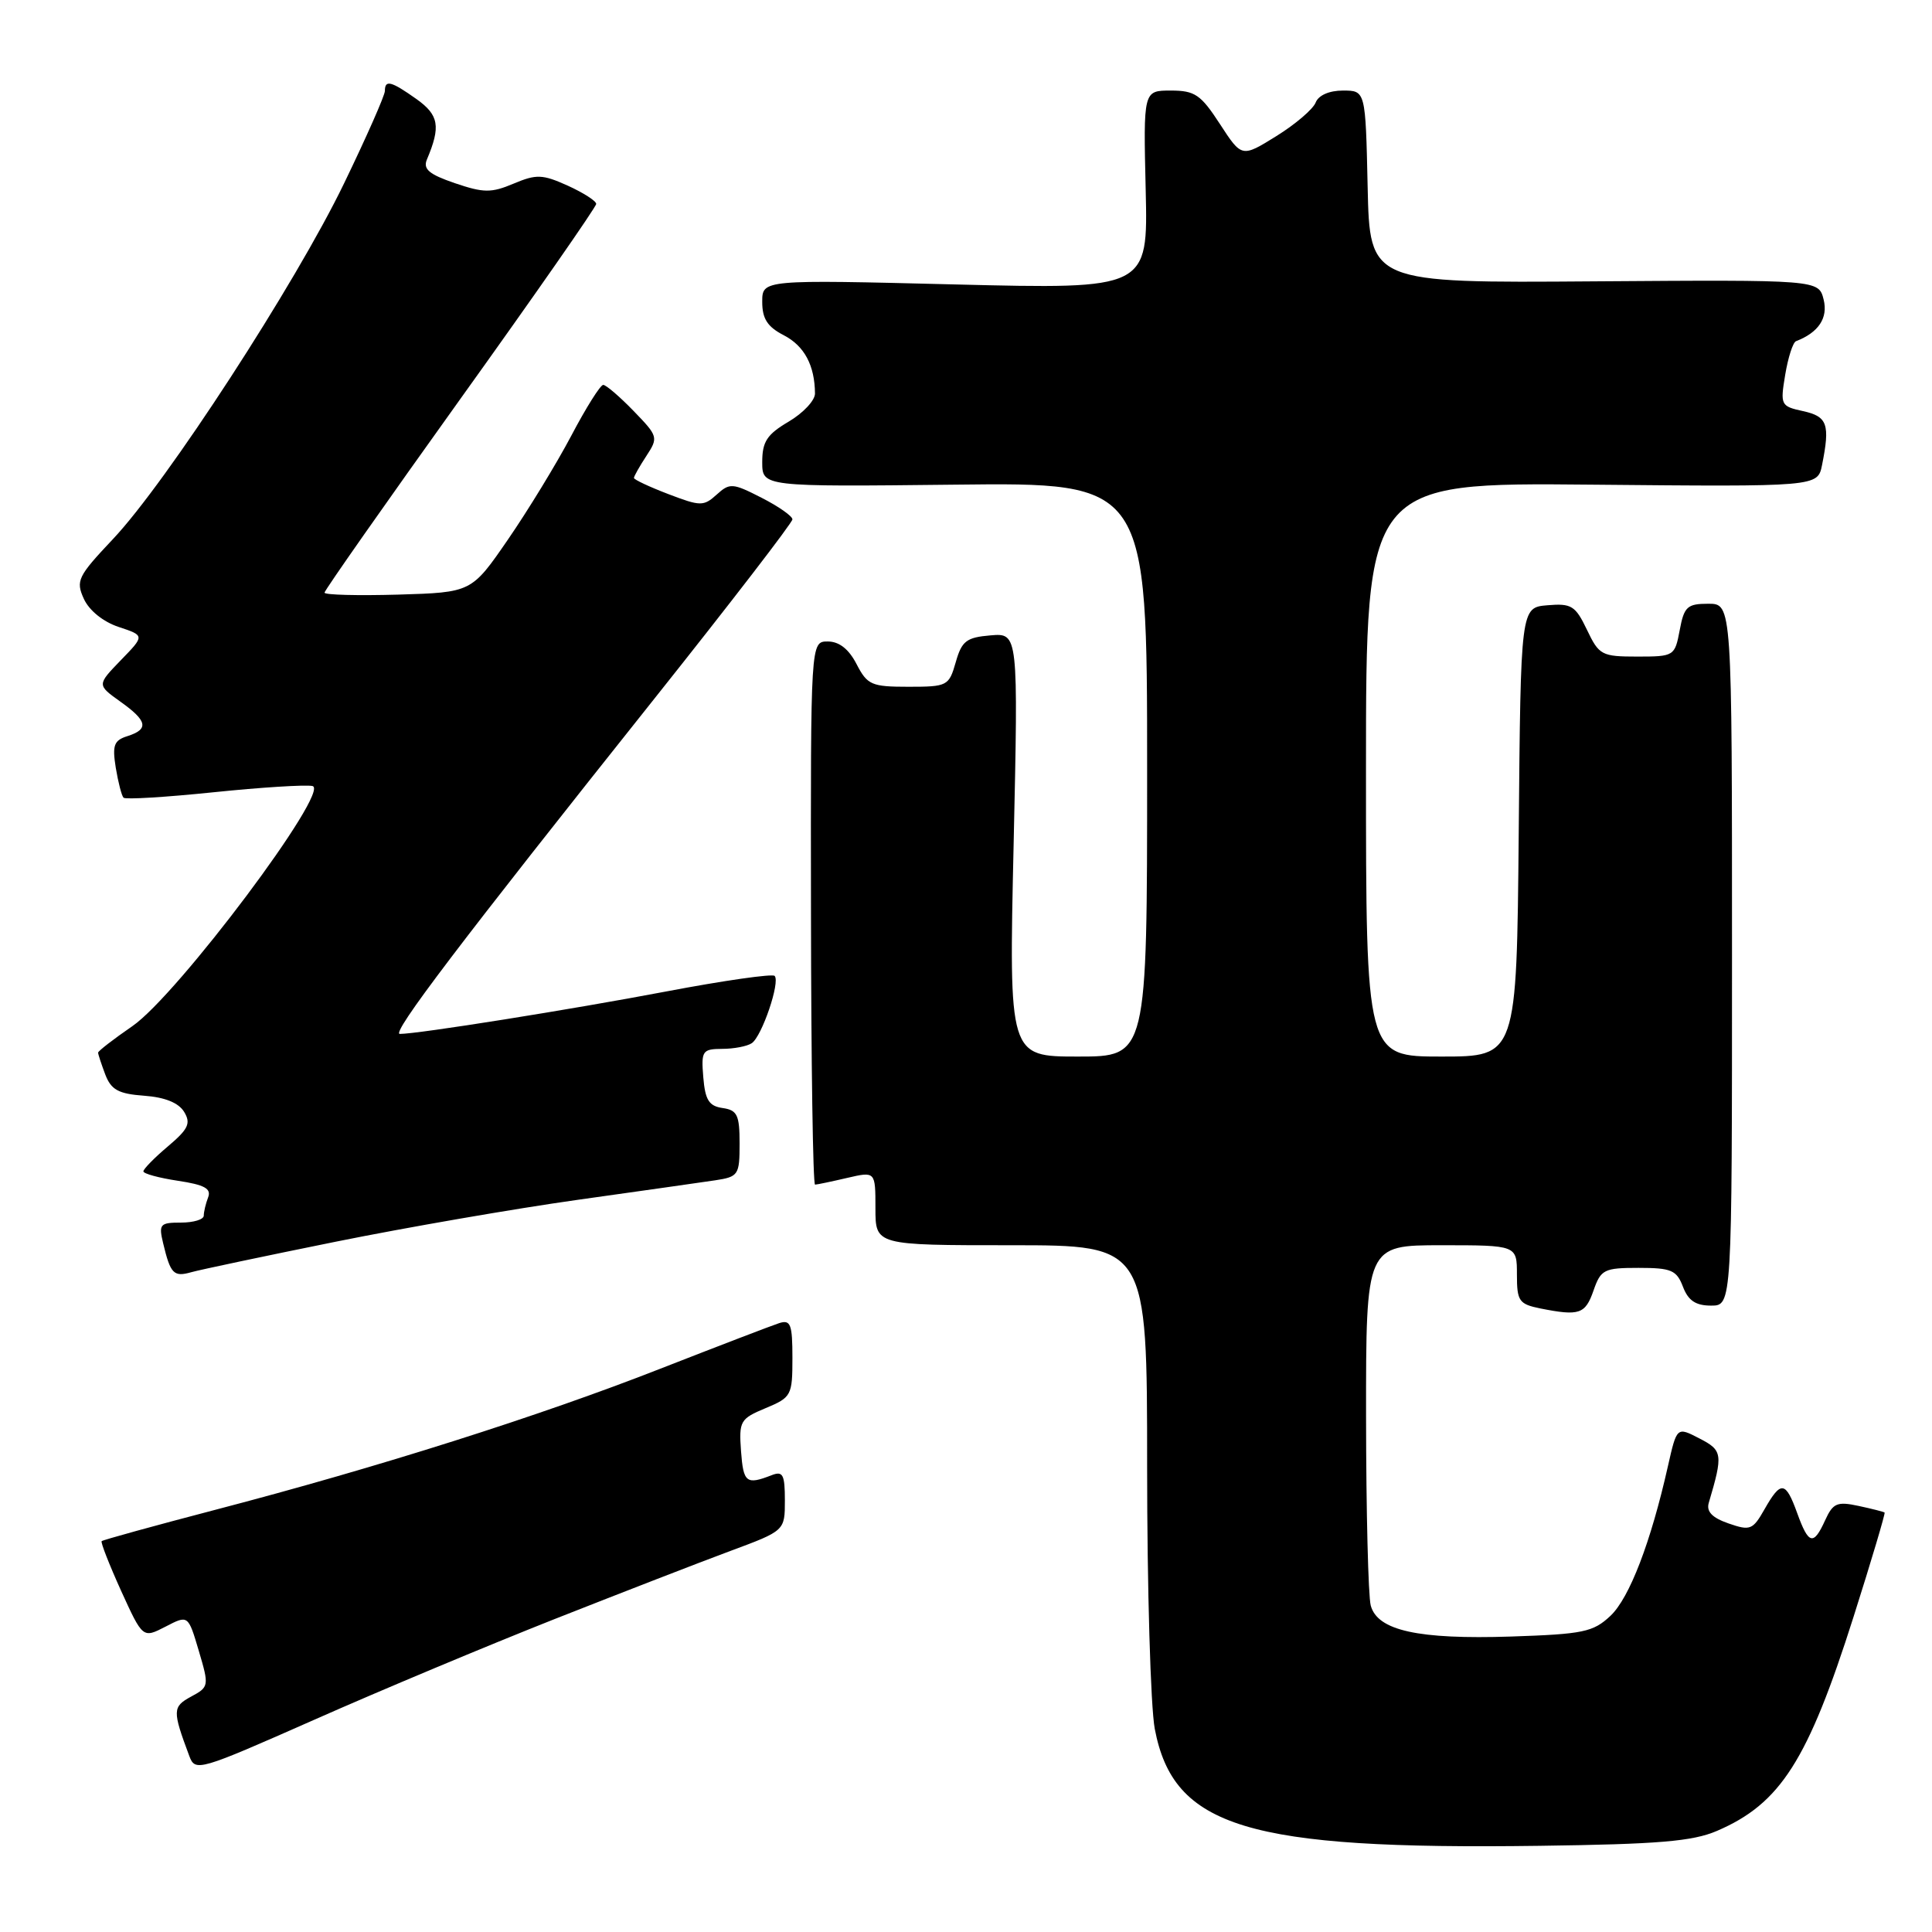 <?xml version="1.0" encoding="UTF-8" standalone="no"?>
<!DOCTYPE svg PUBLIC "-//W3C//DTD SVG 1.1//EN" "http://www.w3.org/Graphics/SVG/1.1/DTD/svg11.dtd" >
<svg xmlns="http://www.w3.org/2000/svg" xmlns:xlink="http://www.w3.org/1999/xlink" version="1.1" viewBox="0 0 256 256">
 <g >
 <path fill="currentColor"
d=" M 227.49 242.61 C 235.91 239.00 239.55 233.31 245.61 214.22 C 247.99 206.73 249.83 200.52 249.72 200.42 C 249.60 200.32 248.04 199.92 246.26 199.54 C 243.43 198.93 242.88 199.17 241.85 201.42 C 240.30 204.84 239.65 204.68 238.14 200.50 C 236.60 196.24 235.98 196.16 233.81 199.98 C 232.25 202.73 231.91 202.86 229.03 201.86 C 226.87 201.11 226.08 200.29 226.42 199.14 C 228.33 192.68 228.26 192.18 225.18 190.60 C 222.19 189.05 222.19 189.05 221.01 194.27 C 218.74 204.37 215.91 211.74 213.39 214.11 C 211.10 216.26 209.79 216.53 200.22 216.85 C 187.91 217.25 182.52 216.06 181.63 212.74 C 181.30 211.51 181.02 200.26 181.01 187.75 C 181.00 165.00 181.00 165.00 191.00 165.00 C 201.00 165.00 201.00 165.00 201.00 168.88 C 201.00 172.41 201.27 172.80 204.12 173.38 C 209.27 174.40 210.06 174.14 211.15 171.00 C 212.12 168.21 212.55 168.00 217.12 168.00 C 221.46 168.00 222.16 168.30 223.00 170.50 C 223.70 172.34 224.69 173.00 226.73 173.00 C 229.50 173.00 229.50 173.00 229.50 126.50 C 229.50 80.00 229.50 80.00 226.36 80.00 C 223.57 80.00 223.15 80.38 222.57 83.50 C 221.92 86.94 221.83 87.00 216.94 87.00 C 212.23 87.00 211.88 86.81 210.28 83.45 C 208.75 80.26 208.23 79.93 205.04 80.20 C 201.50 80.50 201.50 80.50 201.24 110.25 C 200.97 140.00 200.97 140.00 190.99 140.00 C 181.00 140.00 181.00 140.00 181.00 101.97 C 181.00 63.94 181.00 63.94 210.93 64.22 C 240.85 64.50 240.85 64.50 241.43 61.62 C 242.51 56.22 242.15 55.19 238.93 54.48 C 235.95 53.83 235.88 53.68 236.55 49.65 C 236.93 47.37 237.57 45.37 237.98 45.21 C 240.97 44.06 242.25 42.13 241.64 39.69 C 240.98 37.07 240.98 37.07 211.24 37.28 C 181.50 37.50 181.50 37.50 181.22 24.75 C 180.94 12.00 180.94 12.00 177.94 12.00 C 176.12 12.00 174.70 12.63 174.33 13.59 C 173.99 14.46 171.66 16.46 169.13 18.03 C 164.54 20.88 164.54 20.88 161.65 16.44 C 159.11 12.53 158.33 12.00 155.13 12.00 C 151.50 12.00 151.50 12.00 151.81 25.16 C 152.12 38.32 152.12 38.32 126.56 37.69 C 101.00 37.05 101.00 37.05 101.00 40.00 C 101.00 42.24 101.69 43.31 103.87 44.43 C 106.58 45.84 107.96 48.41 107.99 52.15 C 107.99 53.06 106.43 54.73 104.50 55.87 C 101.63 57.56 101.00 58.52 101.00 61.22 C 101.00 64.50 101.00 64.50 126.50 64.22 C 152.00 63.93 152.00 63.93 152.00 101.97 C 152.00 140.00 152.00 140.00 142.84 140.00 C 133.68 140.00 133.68 140.00 134.31 111.94 C 134.93 83.88 134.93 83.88 131.25 84.19 C 128.05 84.46 127.44 84.93 126.64 87.75 C 125.74 90.89 125.54 91.00 120.38 91.00 C 115.47 91.00 114.93 90.76 113.50 88.00 C 112.47 86.00 111.19 85.00 109.68 85.00 C 107.41 85.00 107.41 85.00 107.46 121.00 C 107.48 140.80 107.72 156.99 108.00 156.97 C 108.28 156.96 110.19 156.56 112.25 156.08 C 116.00 155.21 116.00 155.21 116.00 160.11 C 116.00 165.00 116.00 165.00 134.00 165.00 C 152.00 165.00 152.00 165.00 152.00 194.36 C 152.00 210.51 152.46 226.13 153.01 229.07 C 155.49 242.14 165.27 245.11 204.00 244.58 C 219.73 244.37 224.27 243.99 227.49 242.61 Z  M 73.50 214.53 C 82.30 211.06 92.76 207.00 96.75 205.52 C 104.00 202.83 104.00 202.83 104.00 198.81 C 104.00 195.38 103.74 194.89 102.25 195.47 C 98.89 196.78 98.50 196.47 98.19 192.29 C 97.90 188.30 98.08 187.99 101.44 186.59 C 104.87 185.16 105.00 184.91 105.00 179.93 C 105.00 175.47 104.76 174.84 103.25 175.32 C 102.29 175.63 95.20 178.35 87.50 181.36 C 71.46 187.65 50.11 194.42 28.63 200.03 C 20.45 202.17 13.63 204.05 13.47 204.21 C 13.32 204.37 14.48 207.33 16.05 210.80 C 18.92 217.09 18.92 217.09 21.93 215.54 C 24.93 213.98 24.93 213.98 26.34 218.74 C 27.72 223.40 27.70 223.53 25.32 224.81 C 22.85 226.15 22.83 226.66 25.08 232.67 C 25.87 234.79 26.27 234.67 41.70 227.85 C 50.39 224.00 64.70 218.01 73.50 214.53 Z  M 44.50 164.53 C 53.85 162.64 68.25 160.15 76.50 158.99 C 84.75 157.83 92.96 156.67 94.75 156.40 C 97.85 155.93 98.00 155.70 98.00 151.52 C 98.00 147.74 97.69 147.10 95.75 146.82 C 93.94 146.56 93.44 145.76 93.19 142.75 C 92.90 139.24 93.06 139.00 95.69 138.98 C 97.24 138.98 99.00 138.64 99.61 138.23 C 100.95 137.34 103.42 130.09 102.64 129.31 C 102.34 129.01 95.88 129.93 88.30 131.37 C 75.55 133.79 55.41 137.00 52.98 137.00 C 51.78 137.00 60.95 124.92 86.73 92.55 C 96.78 79.93 105.00 69.25 105.00 68.82 C 105.00 68.39 103.16 67.10 100.90 65.95 C 97.07 63.99 96.69 63.97 94.96 65.54 C 93.23 67.10 92.82 67.10 88.56 65.47 C 86.05 64.51 84.00 63.55 84.00 63.33 C 84.00 63.11 84.74 61.80 85.65 60.41 C 87.25 57.97 87.20 57.80 83.95 54.45 C 82.11 52.55 80.30 51.00 79.93 51.00 C 79.55 51.00 77.64 54.04 75.69 57.75 C 73.73 61.46 69.95 67.65 67.30 71.50 C 62.48 78.50 62.48 78.50 52.74 78.79 C 47.38 78.94 43.00 78.83 43.00 78.53 C 43.00 78.23 51.10 66.68 61.00 52.86 C 70.90 39.05 79.00 27.42 79.00 27.02 C 79.00 26.63 77.30 25.54 75.23 24.60 C 71.88 23.09 71.08 23.06 68.06 24.33 C 65.09 25.58 64.10 25.57 60.27 24.27 C 56.85 23.10 56.03 22.41 56.57 21.13 C 58.42 16.75 58.16 15.25 55.19 13.13 C 51.82 10.74 51.00 10.53 51.00 12.05 C 51.00 12.63 48.57 18.14 45.59 24.30 C 39.19 37.56 22.03 63.98 14.94 71.46 C 10.30 76.38 10.02 76.95 11.11 79.35 C 11.82 80.90 13.68 82.40 15.74 83.08 C 19.18 84.22 19.18 84.22 16.01 87.48 C 12.85 90.75 12.85 90.75 15.92 92.95 C 19.54 95.52 19.77 96.62 16.89 97.54 C 15.10 98.10 14.86 98.75 15.34 101.73 C 15.66 103.66 16.12 105.45 16.37 105.70 C 16.62 105.96 21.98 105.63 28.28 104.98 C 34.57 104.33 40.48 103.96 41.40 104.15 C 43.90 104.67 23.53 131.85 17.54 135.97 C 15.04 137.69 13.00 139.27 13.00 139.48 C 13.00 139.70 13.43 141.00 13.95 142.38 C 14.73 144.41 15.69 144.94 19.10 145.19 C 21.86 145.39 23.67 146.13 24.40 147.33 C 25.32 148.85 24.96 149.61 22.25 151.90 C 20.46 153.41 19.00 154.90 19.00 155.21 C 19.00 155.52 21.06 156.08 23.58 156.46 C 27.10 156.99 28.02 157.50 27.58 158.65 C 27.26 159.48 27.00 160.58 27.00 161.08 C 27.00 161.59 25.64 162.00 23.98 162.00 C 21.19 162.00 21.01 162.21 21.62 164.75 C 22.59 168.80 23.01 169.24 25.36 168.57 C 26.54 168.24 35.15 166.42 44.50 164.53 Z "/>
</g>
</svg>